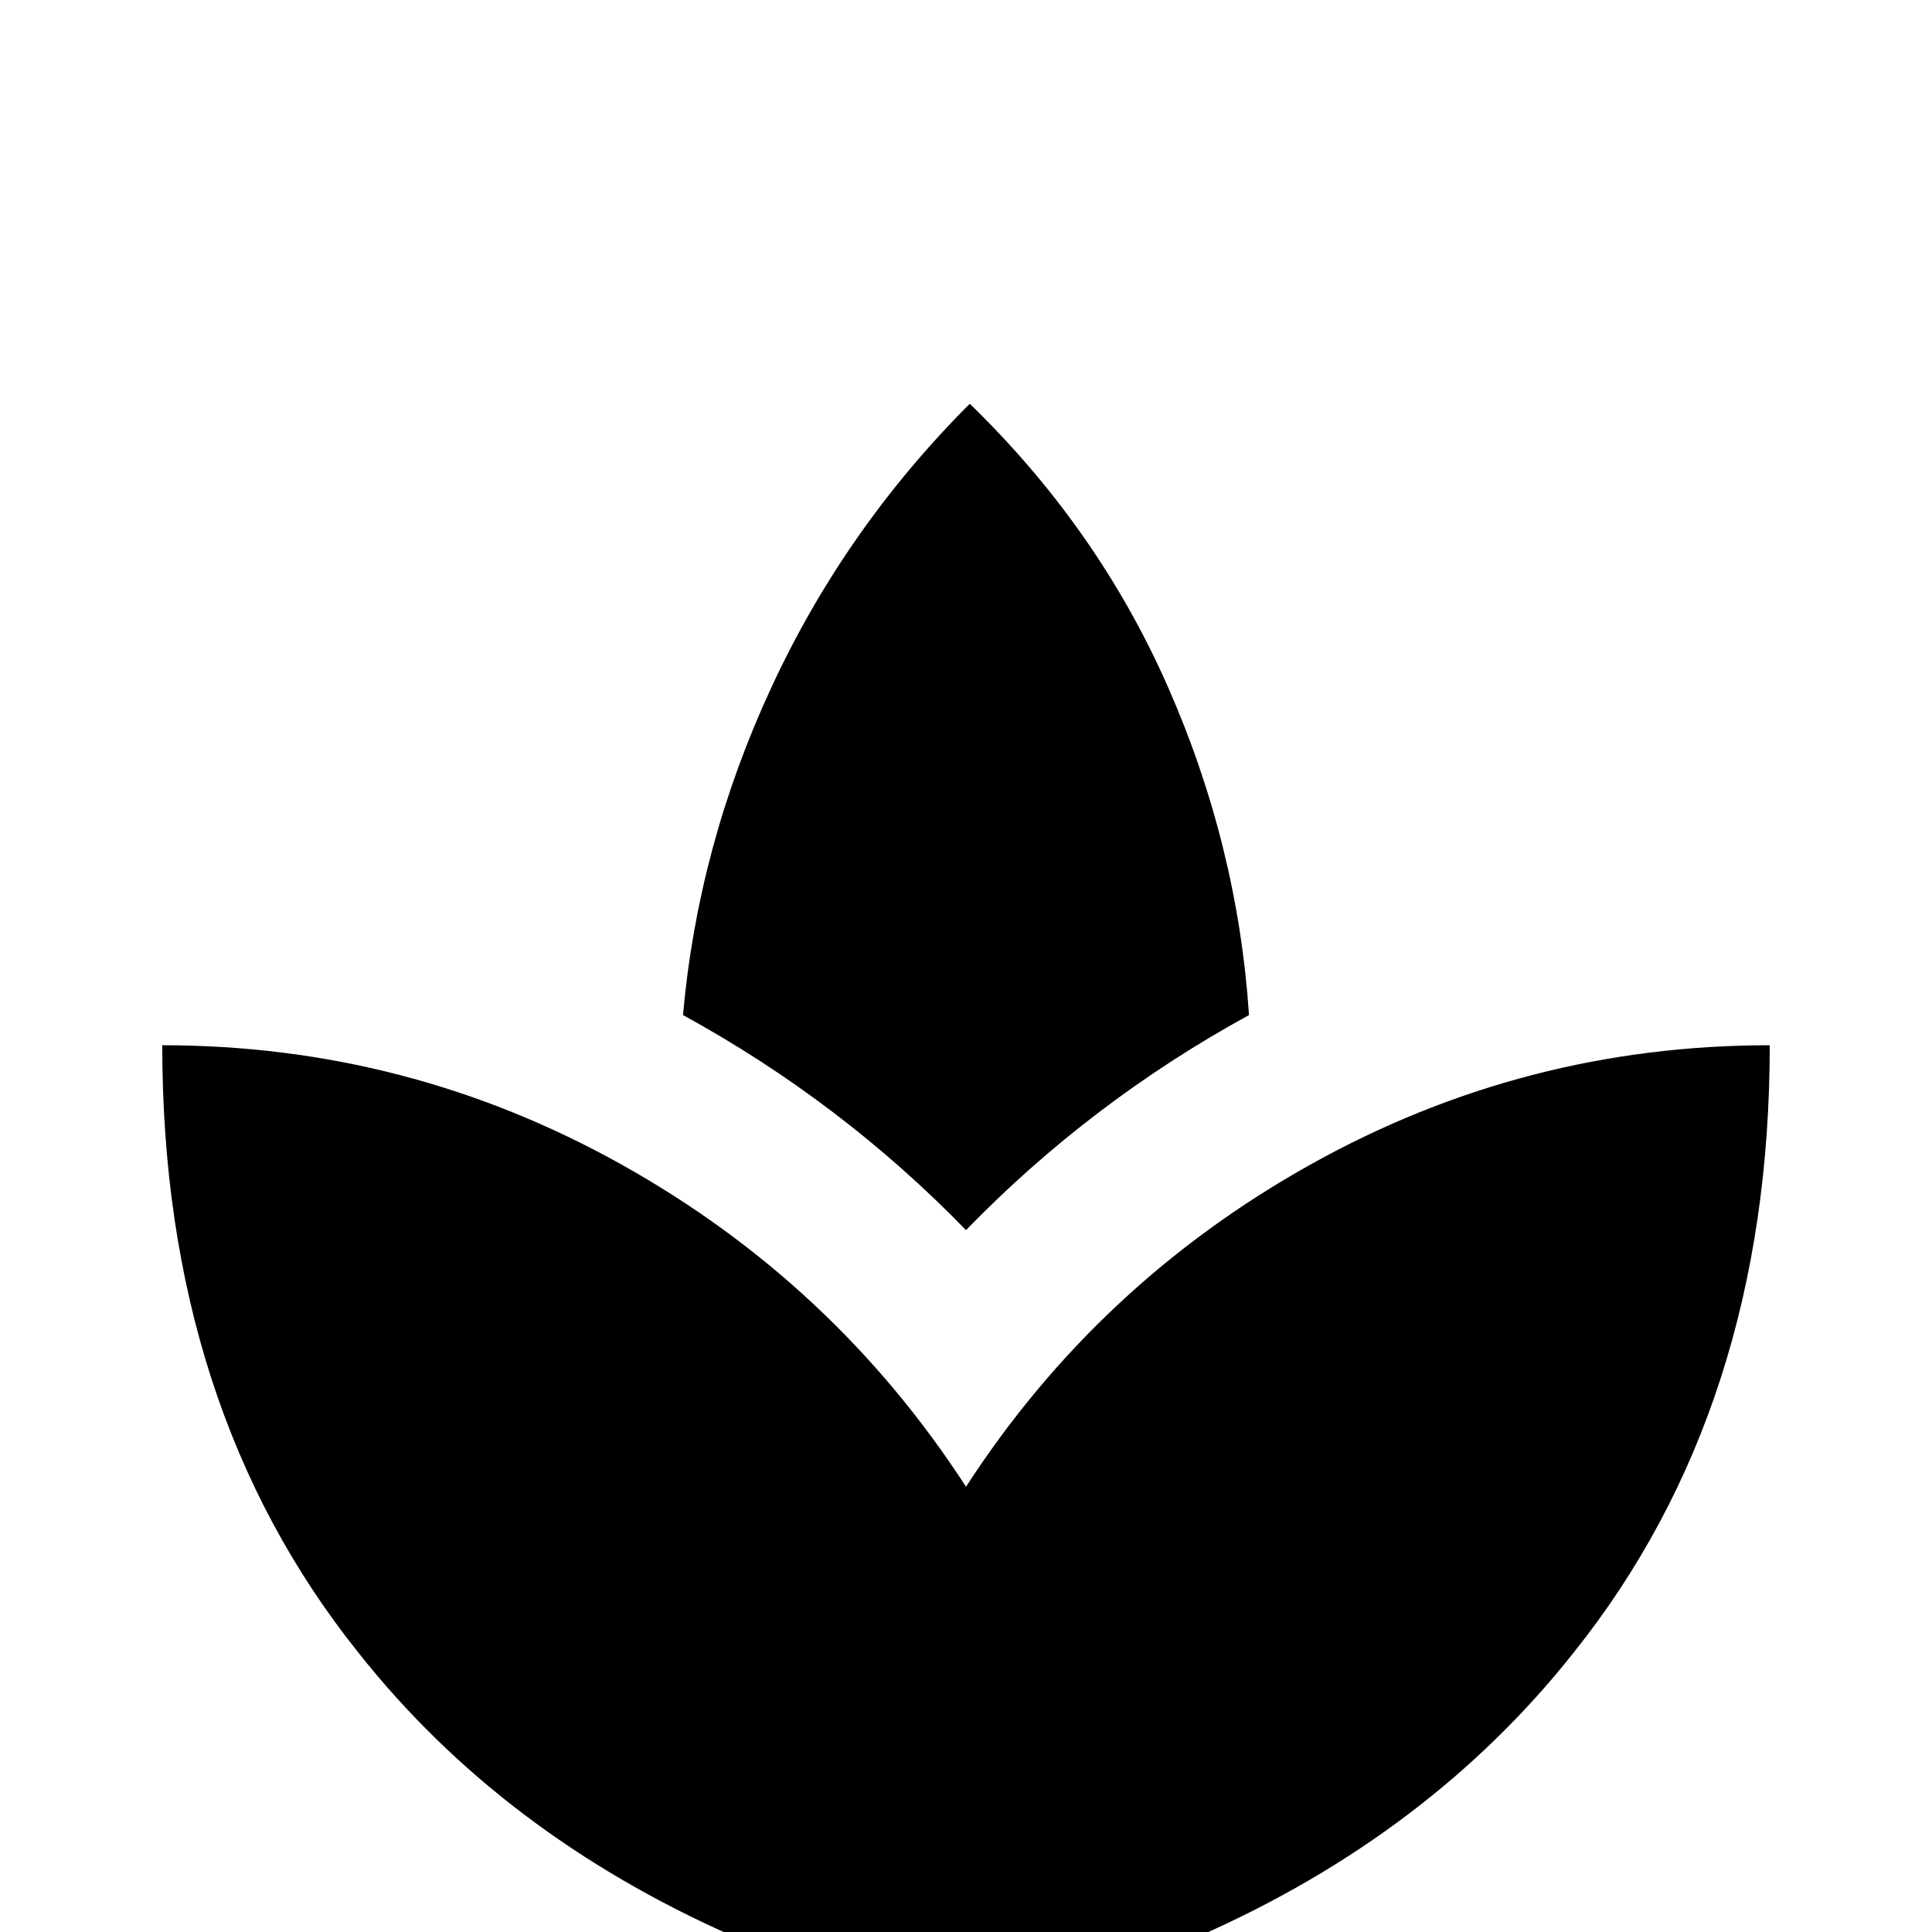 <svg xmlns="http://www.w3.org/2000/svg" viewBox="0 -512 512 512">
	<path fill="#000000" d="M331 -243Q328 -288 309.5 -330Q291 -372 257 -405Q224 -372 204.5 -330Q185 -288 181 -243Q223 -220 256 -186Q289 -220 331 -243ZM256 -118Q221 -172 164.5 -203.5Q108 -235 43 -235Q43 -139 95 -74Q133 -26 194 1Q229 17 256 21Q284 16 318 1Q379 -26 417 -74Q469 -139 469 -235Q404 -235 347.5 -203.5Q291 -172 256 -118Z"/>
</svg>